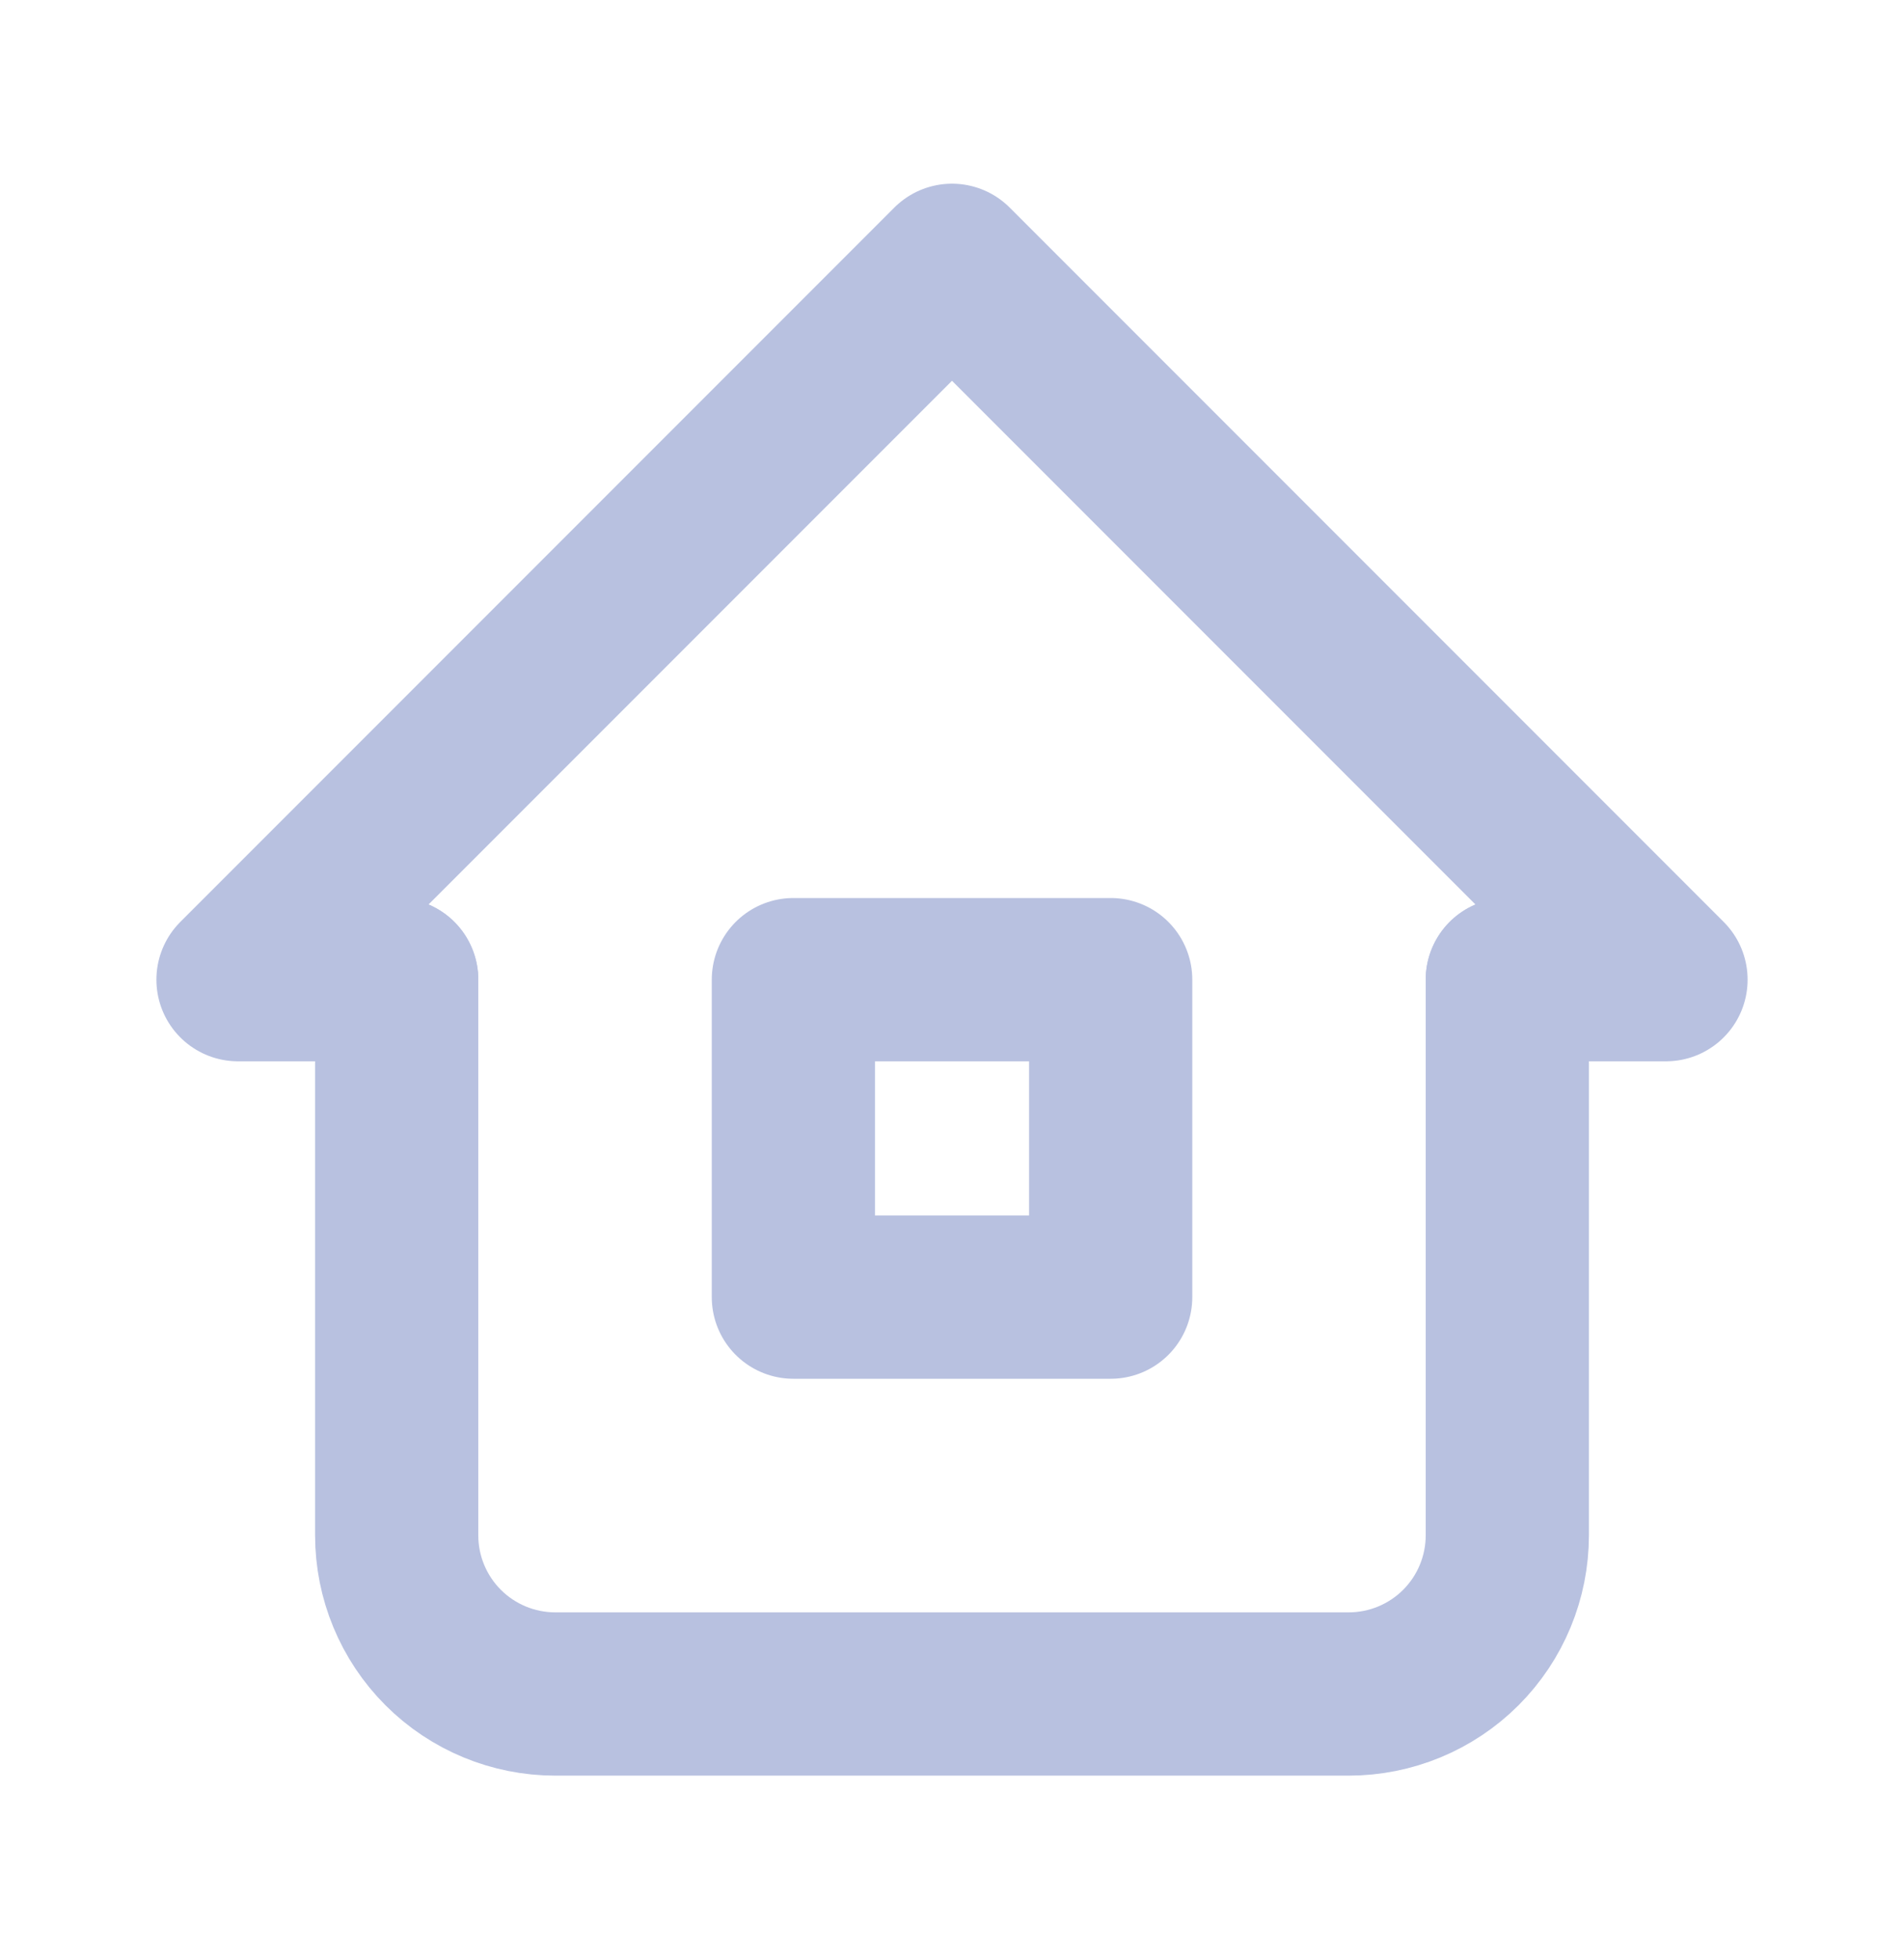 <svg width="35" height="36" viewBox="0 0 35 36" fill="none" xmlns="http://www.w3.org/2000/svg">
<g clip-path="url(#clip0_504_28436)">
<path d="M7.292 18H4.375L17.5 4.875L30.625 18H27.708" stroke="#B8C1E0" stroke-width="3" stroke-linecap="round" stroke-linejoin="round"/>
<path d="M7.292 18V28.208C7.292 28.982 7.599 29.724 8.146 30.271C8.693 30.818 9.435 31.125 10.208 31.125H24.791C25.565 31.125 26.307 30.818 26.854 30.271C27.401 29.724 27.708 28.982 27.708 28.208V18" stroke="#B8C1E0" stroke-width="3" stroke-linecap="round" stroke-linejoin="round"/>
<path d="M14.584 18H20.417V23.833H14.584V18Z" stroke="#B8C1E0" stroke-width="3" stroke-linecap="round" stroke-linejoin="round"/>
</g>
<defs>
<clipPath id="clip0_504_28436">
<rect width="35" height="35" fill="white" transform="translate(0 0.5)"/>
</clipPath>
</defs>
</svg>
